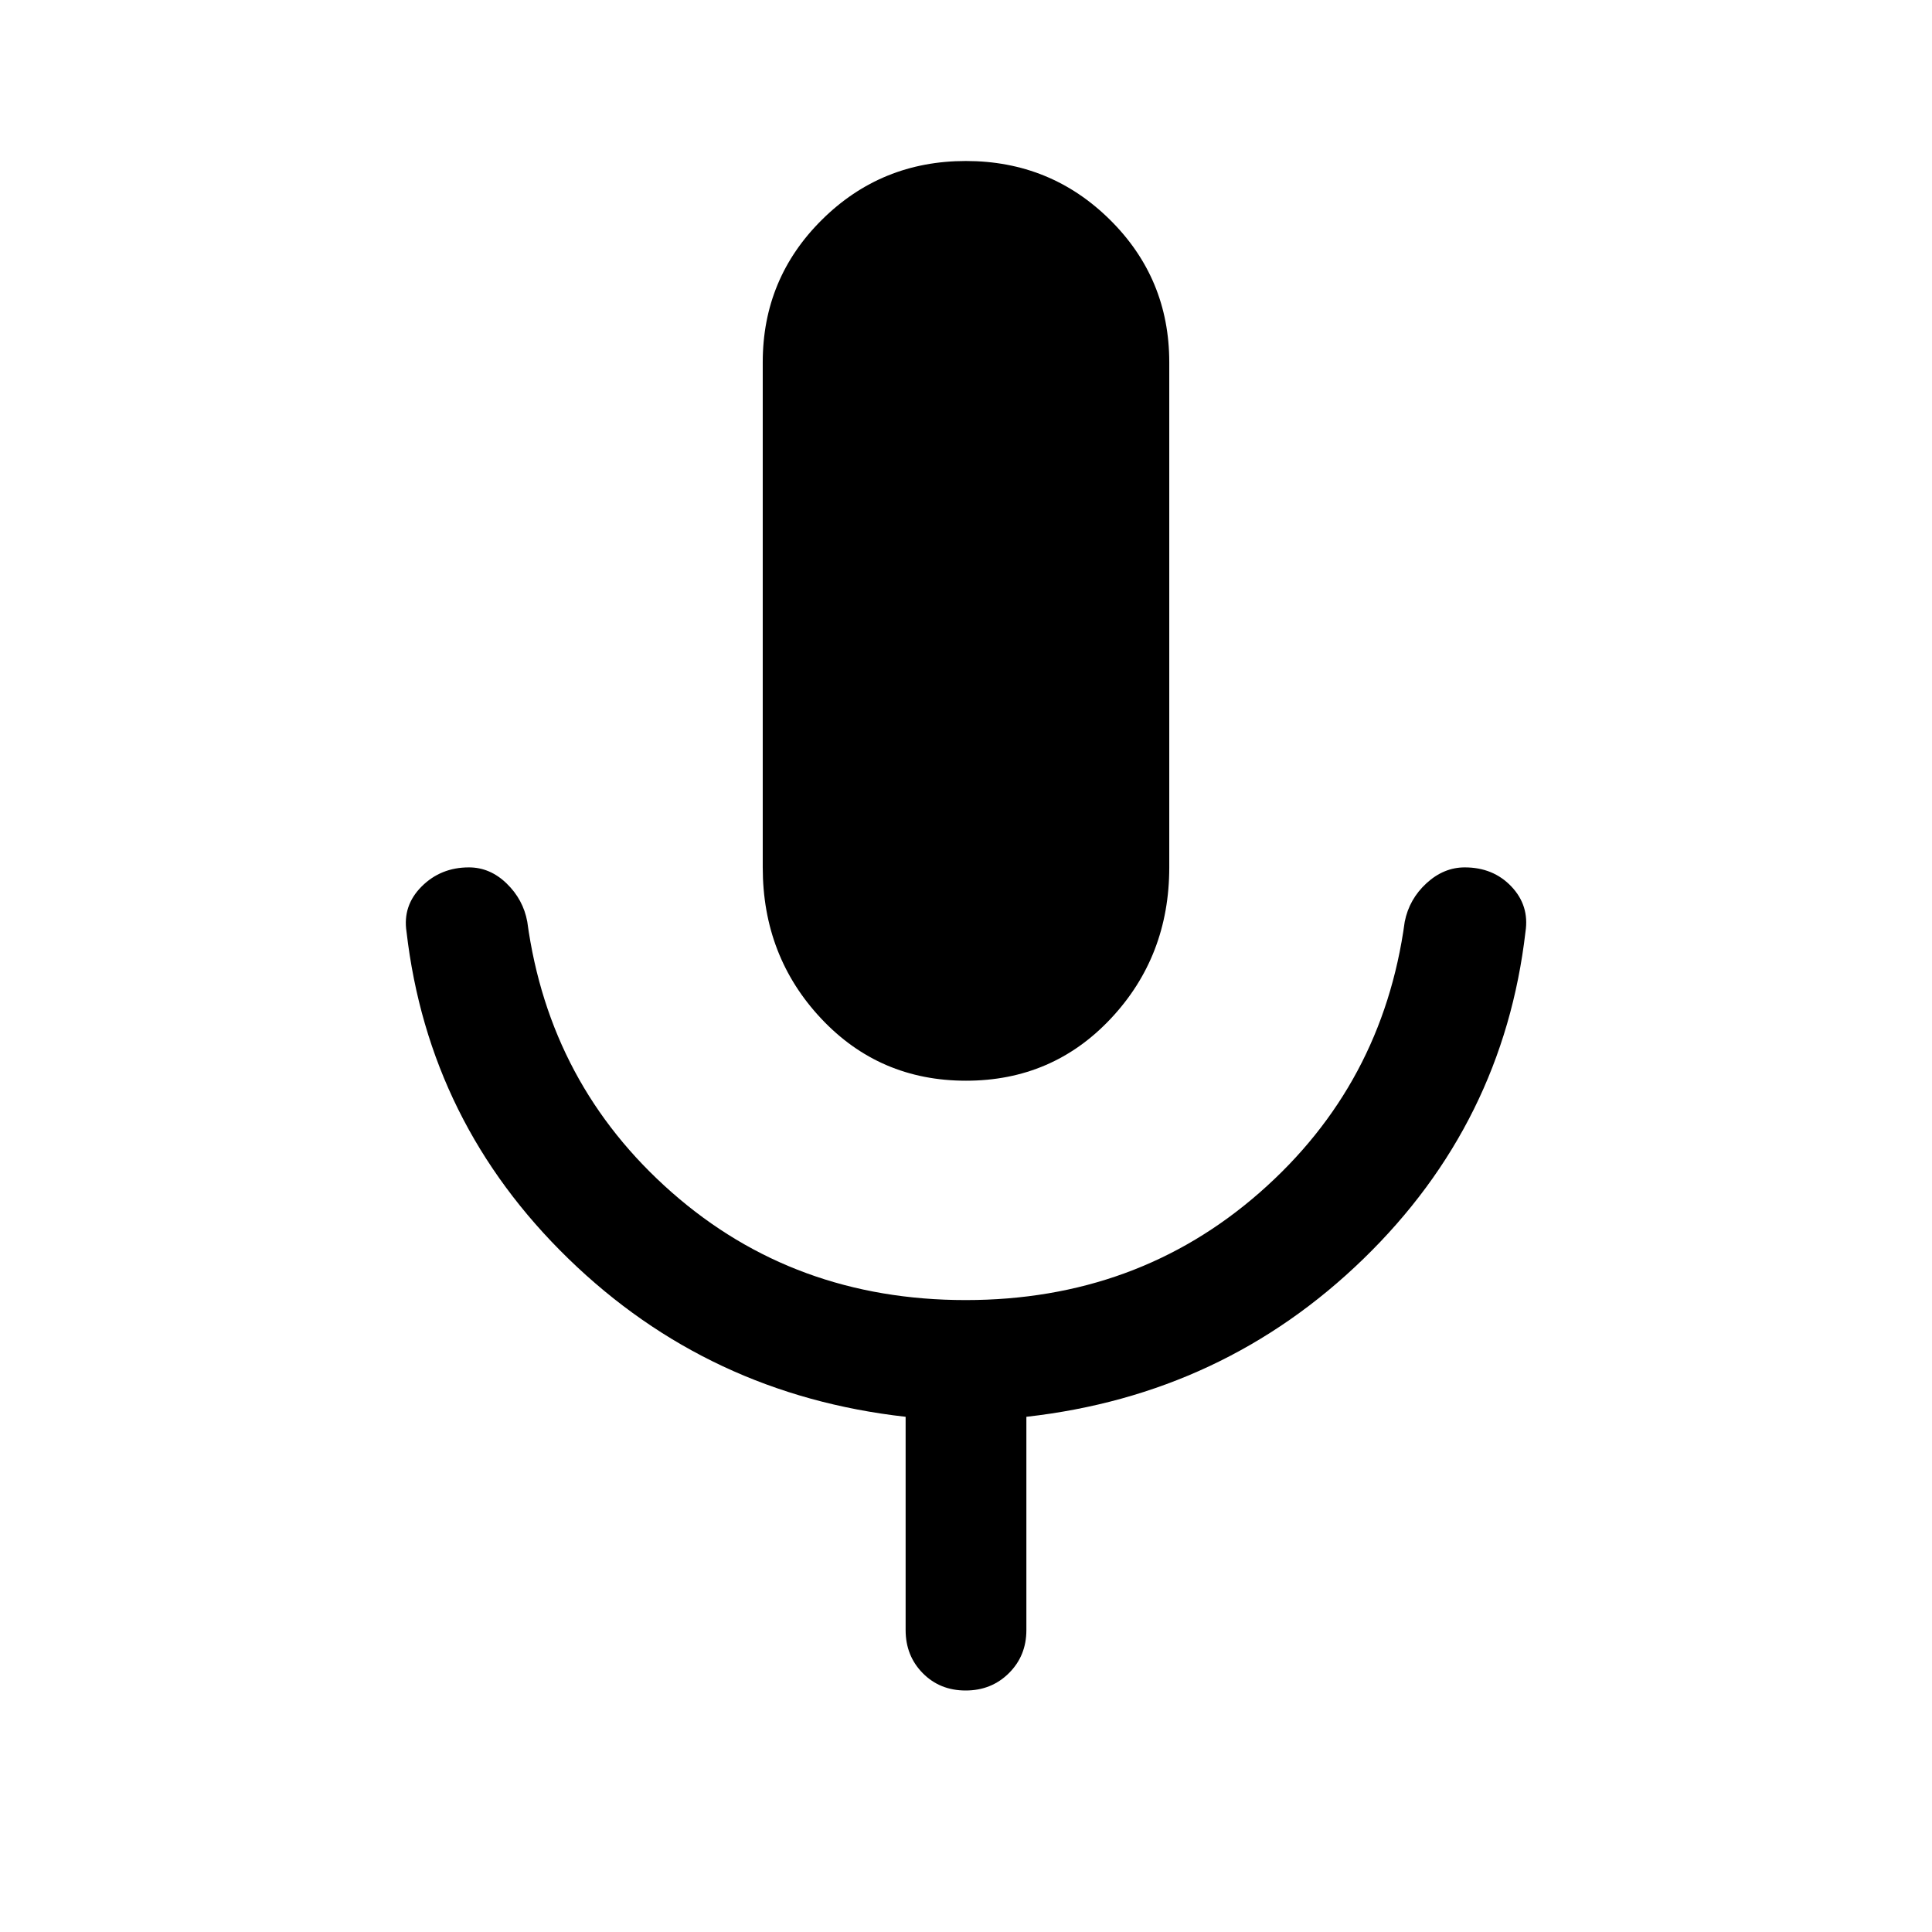 <svg xmlns="http://www.w3.org/2000/svg" width="48" height="48" viewBox="0 96 960 960"><path d="M480 633q-43 0-72-30.917-29-30.916-29-75.083V276q0-41.667 29.441-70.833Q437.882 176 479.941 176t71.559 29.167Q581 234.333 581 276v251q0 44.167-29 75.083Q523 633 480 633Zm-.175 303Q467 936 458.5 927.375T450 906V800q-98-11-167.5-78.5T202 559q-2-13 7.5-22.5T233 527q10.5 0 18.75 8T262 554q11 81 71.822 134.5 60.821 53.5 146 53.5Q565 742 626 688.5T698 554q2.237-11.25 10.814-19.125Q717.39 527 727.831 527 742 527 751 536.5t7 22.5q-11 95-80.5 162.5T510 800v106q0 12.75-8.675 21.375-8.676 8.625-21.5 8.625Z"/></svg>